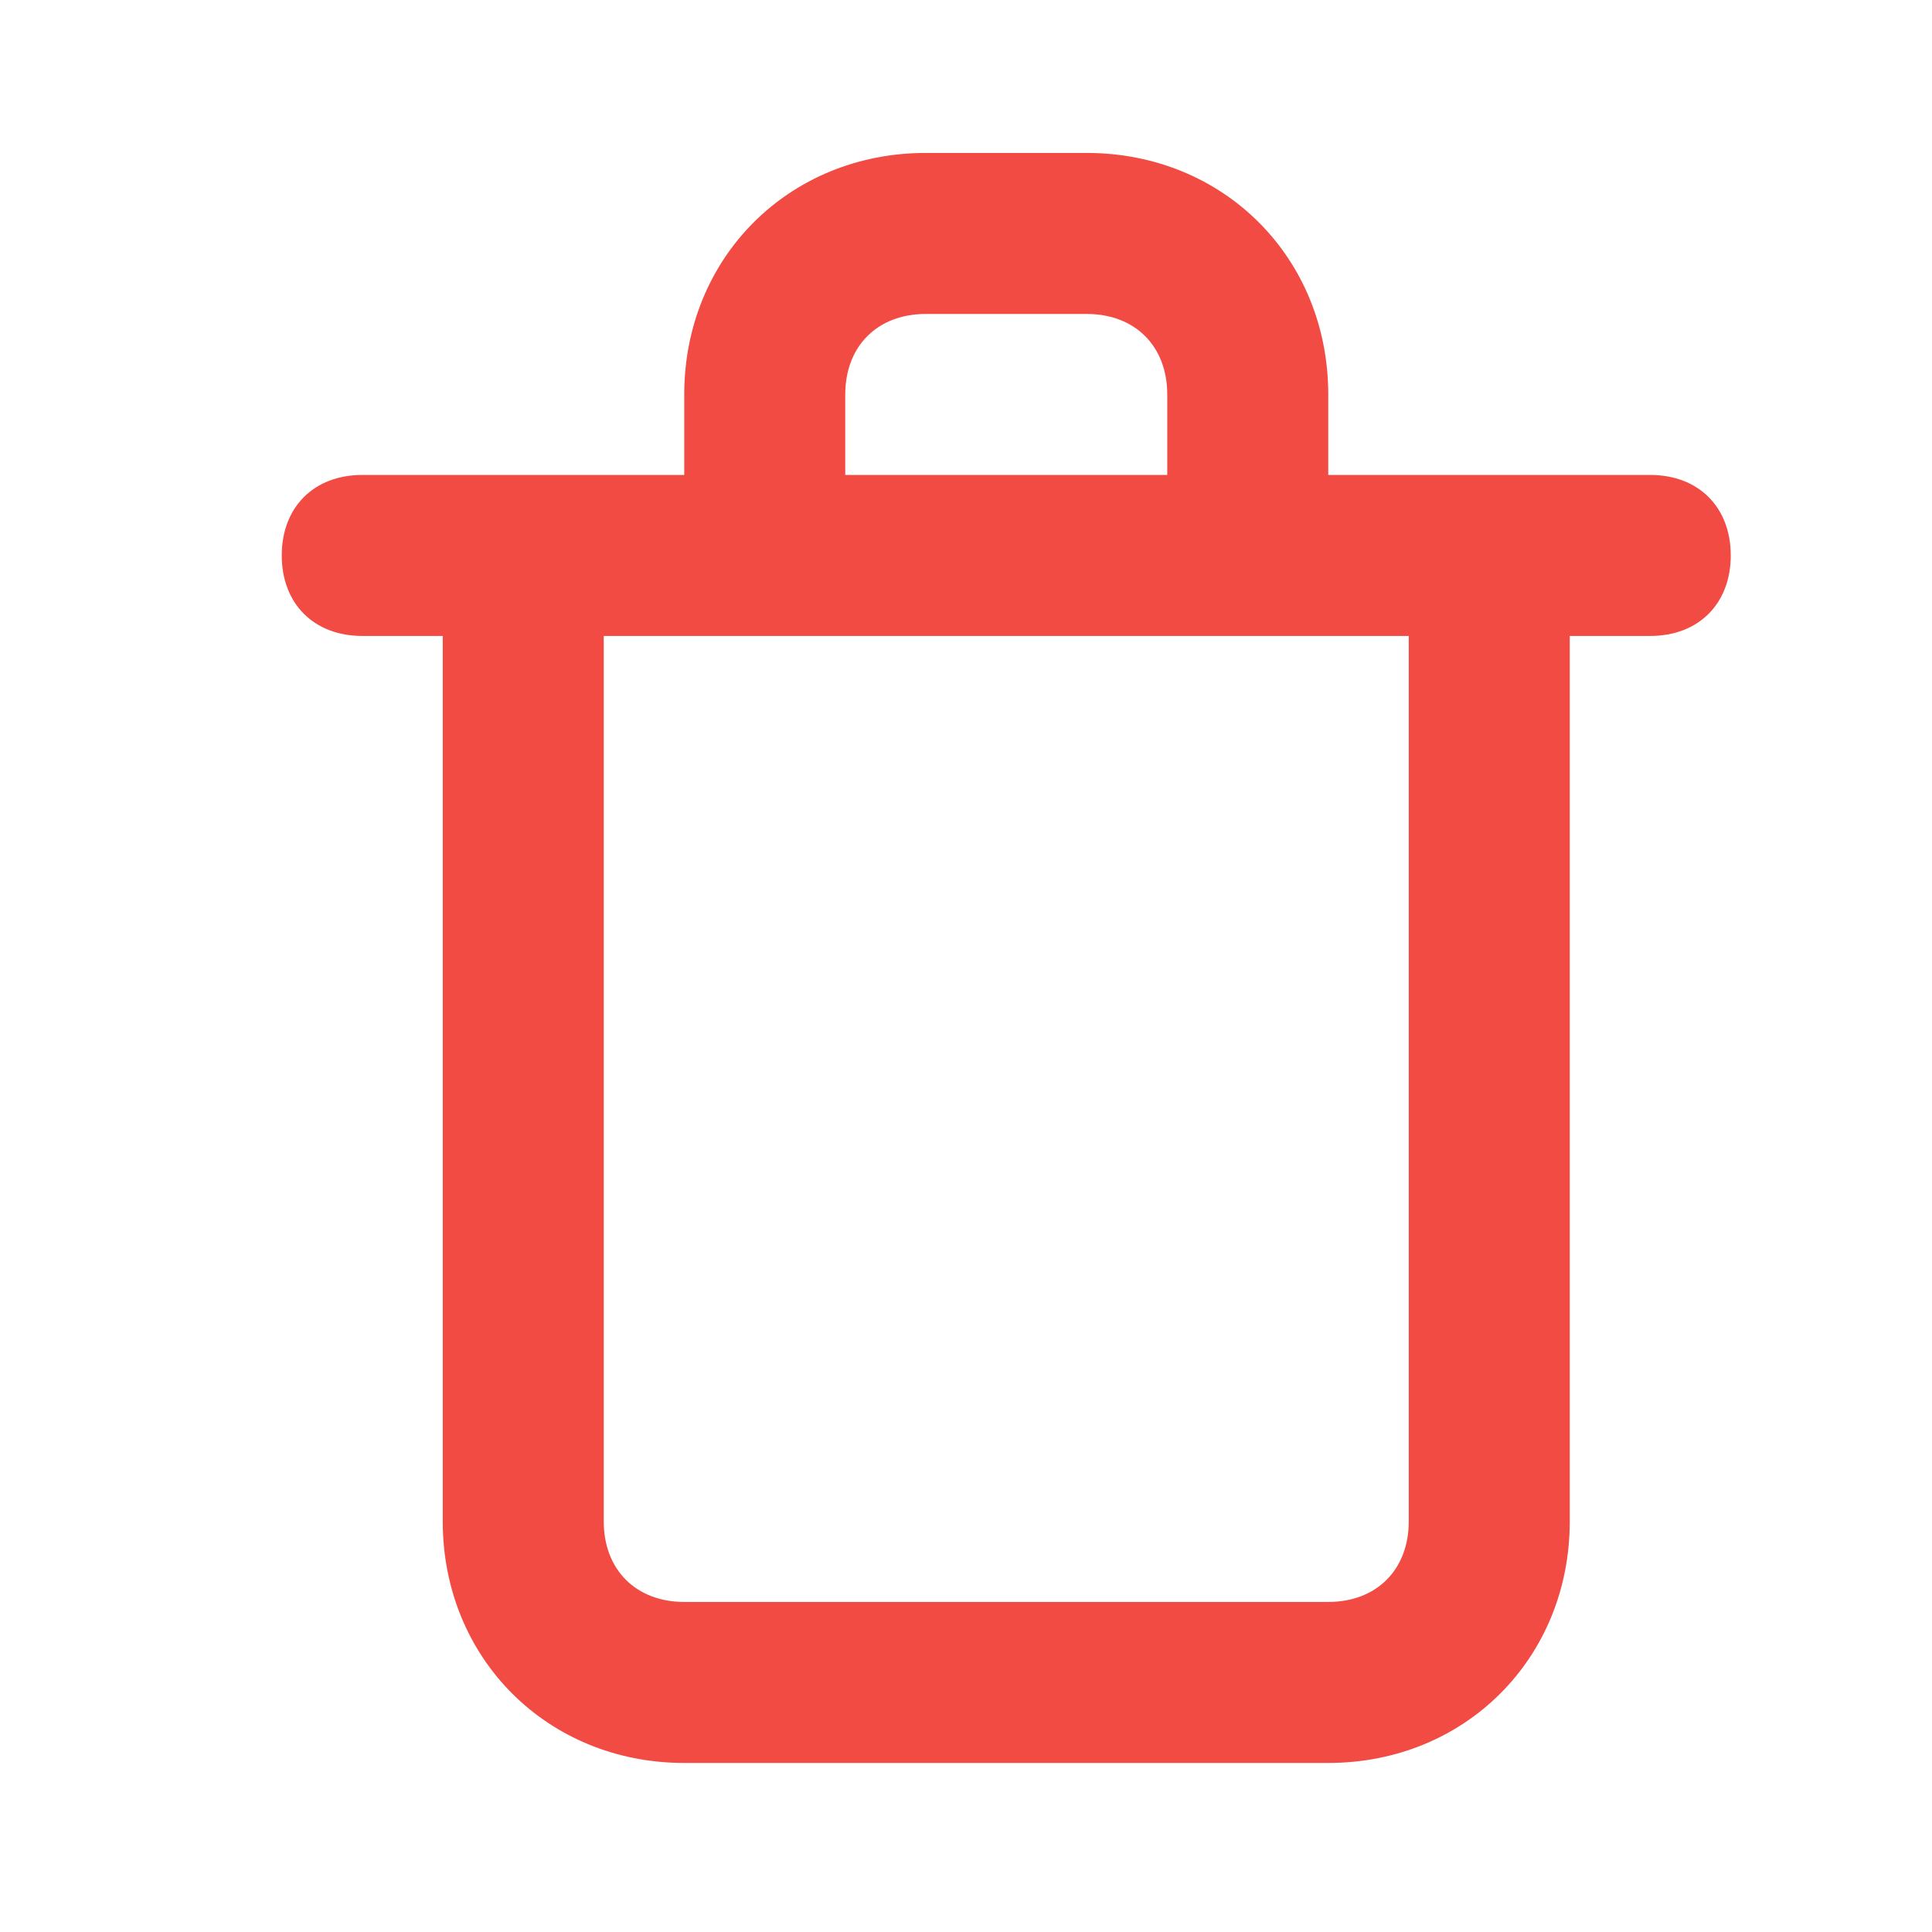 <?xml version="1.0" encoding="utf-8"?>
<!-- Generator: Adobe Illustrator 24.3.0, SVG Export Plug-In . SVG Version: 6.00 Build 0)  -->
<svg version="1.1" id="レイヤー_1" xmlns="http://www.w3.org/2000/svg" xmlns:xlink="http://www.w3.org/1999/xlink" x="0px"
	 y="0px" viewBox="0 0 24 24" style="enable-background:new 0 0 24 24;" xml:space="preserve">
<style type="text/css">
	.st0{fill:#F14B43;}
</style>
<path class="st0" d="M20.5,5.9h-4v-1c0-1.7-1.3-3-3-3h-2c-1.7,0-3,1.3-3,3v1h-4c-0.6,0-1,0.4-1,1s0.4,1,1,1h1v11c0,1.7,1.3,3,3,3h8
	c1.7,0,3-1.3,3-3v-11h1c0.6,0,1-0.4,1-1S21.1,5.9,20.5,5.9z M10.5,4.9c0-0.6,0.4-1,1-1h2c0.6,0,1,0.4,1,1v1h-4V4.9z M17.5,18.9
	c0,0.6-0.4,1-1,1h-8c-0.6,0-1-0.4-1-1v-11h10V18.9z"/>
</svg>
